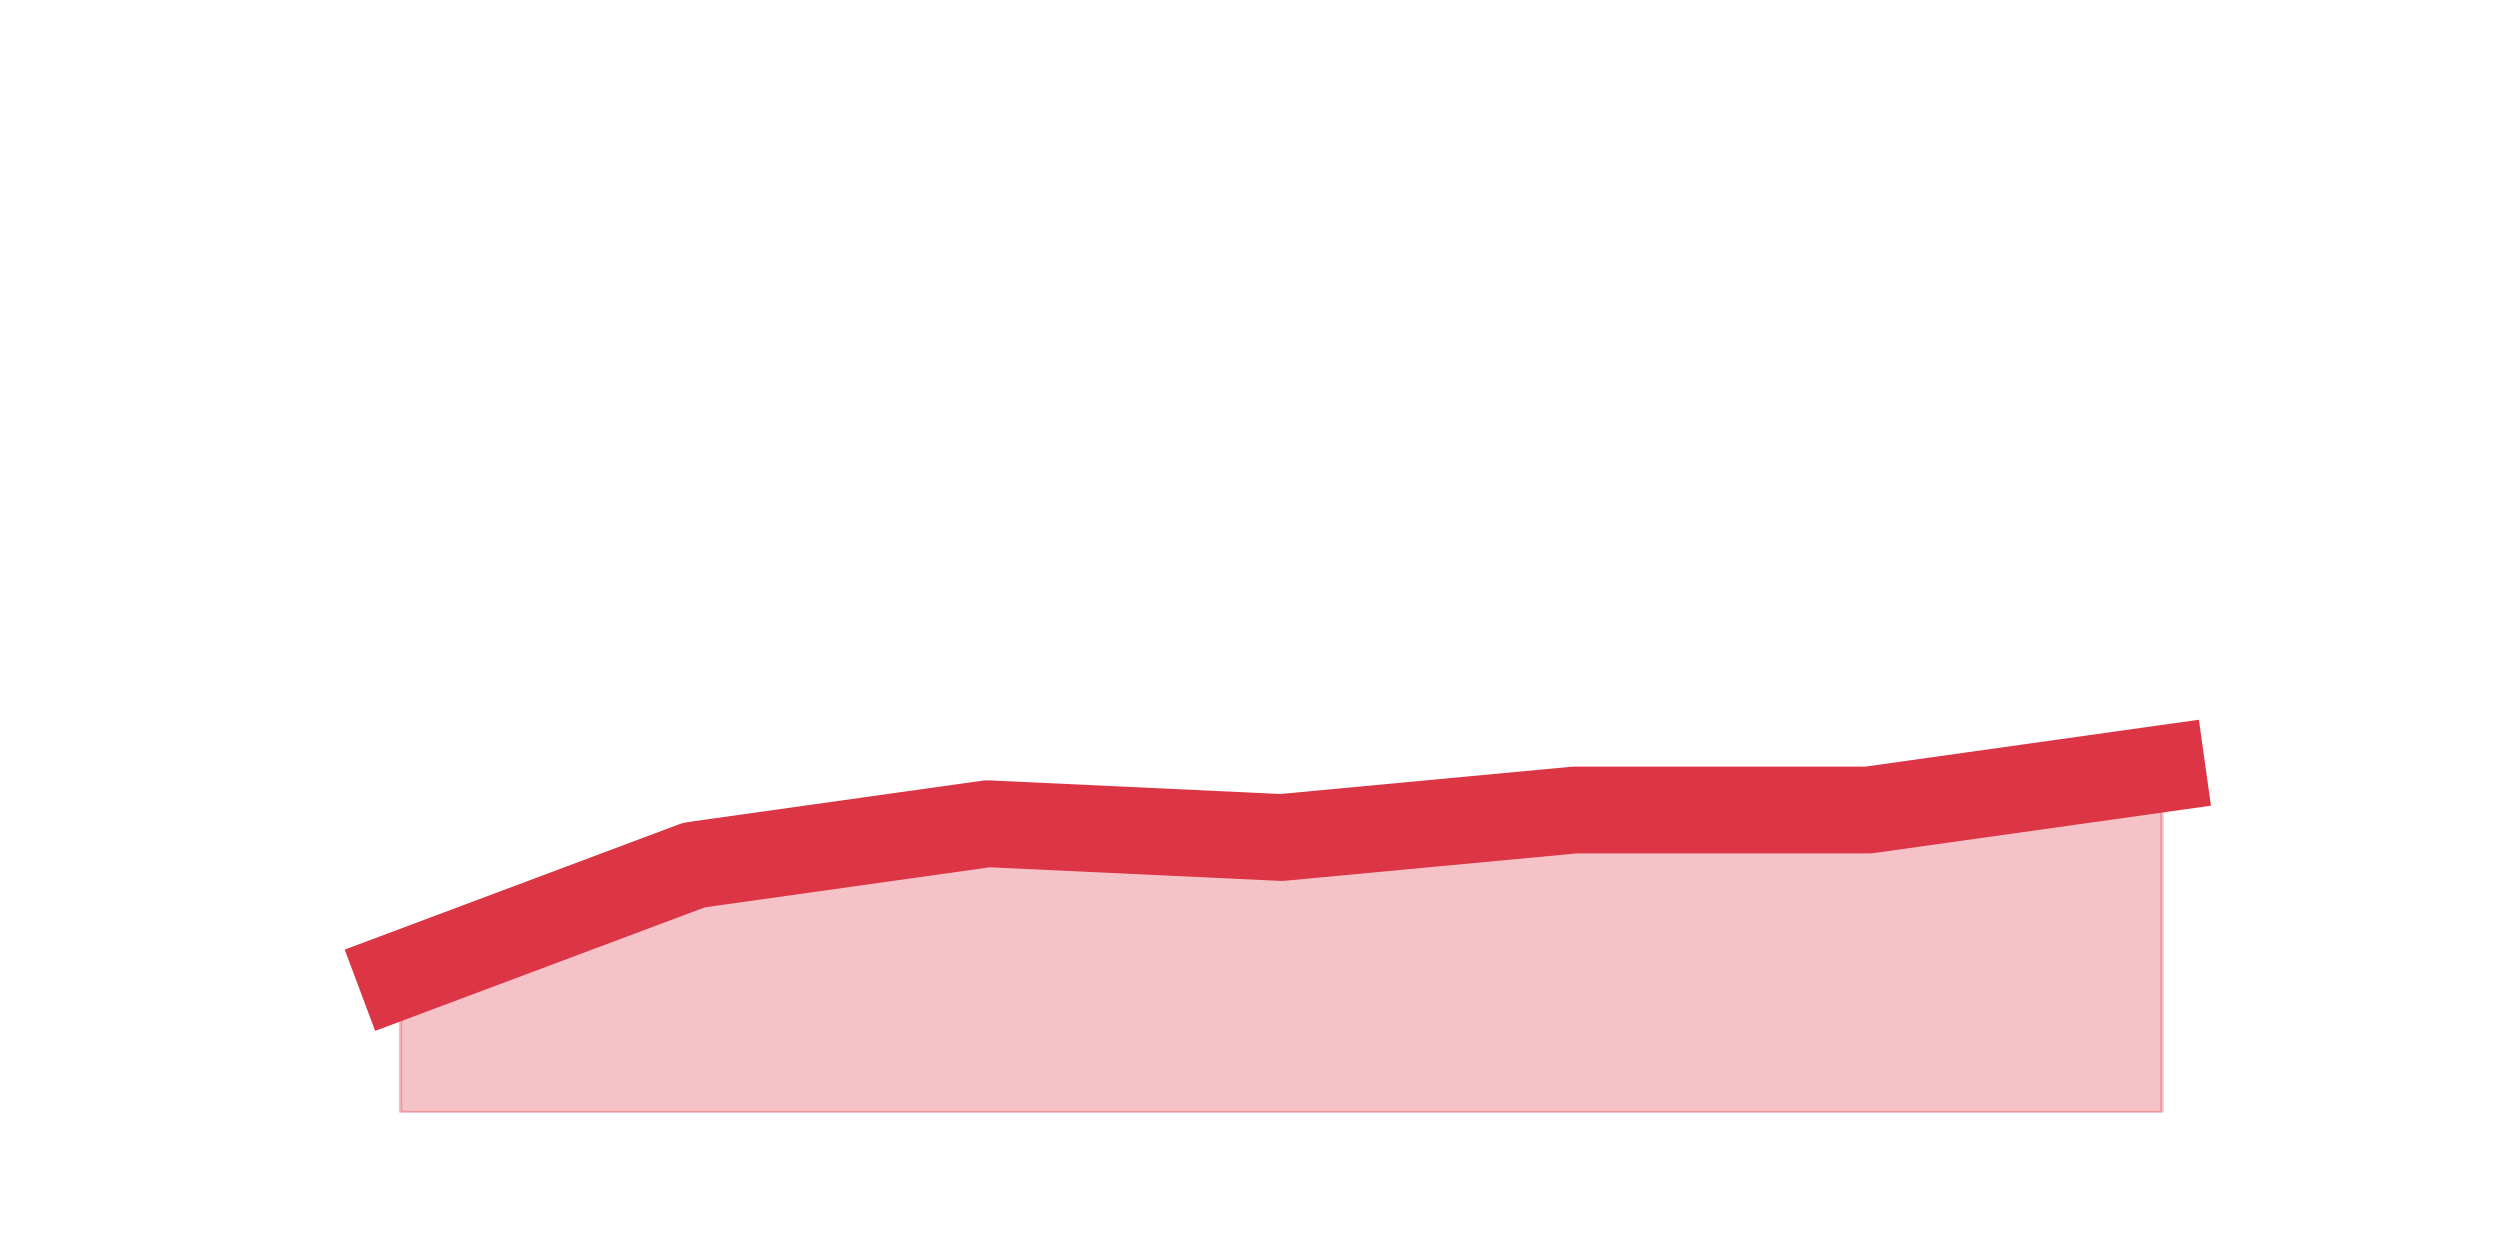 <?xml version="1.0" encoding="utf-8" standalone="no"?>
<!DOCTYPE svg PUBLIC "-//W3C//DTD SVG 1.1//EN"
  "http://www.w3.org/Graphics/SVG/1.1/DTD/svg11.dtd">
<svg height="360pt" version="1.1" viewBox="0 0 720 360" width="720pt" xmlns="http://www.w3.org/2000/svg" xmlns:xlink="http://www.w3.org/1999/xlink">
 <defs>
  <style type="text/css">*{stroke-linecap:butt;stroke-linejoin:round;}</style>
 </defs>
 <g id="figure_1">
  <g id="patch_1">
   <path d="M 0 360 
L 720 360 
L 720 0 
L 0 0 
z
" style="fill:none;"/>
  </g>
  <g id="axes_1">
   <g id="matplotlib.axis_1"/>
   <g id="matplotlib.axis_2"/>
   <g id="PolyCollection_1">
    <defs>
     <path d="M 115.364 -79.2 
L 115.364 -39.6 
L 199.909 -39.6 
L 284.455 -39.6 
L 369 -39.6 
L 453.545 -39.6 
L 538.091 -39.6 
L 622.636 -39.6 
L 622.636 -138.6 
L 622.636 -138.6 
L 538.091 -126.72 
L 453.545 -126.72 
L 369 -118.8 
L 284.455 -122.76 
L 199.909 -110.88 
L 115.364 -79.2 
z
" id="m60255845e3" style="stroke:#dc3545;stroke-opacity:0.3;"/>
    </defs>
    <g clip-path="url(#p776101518d)">
     <use style="fill:#dc3545;fill-opacity:0.3;stroke:#dc3545;stroke-opacity:0.3;" x="0" xlink:href="#m60255845e3" y="360"/>
    </g>
   </g>
   <g id="line2d_1">
    <path clip-path="url(#p776101518d)" d="M 115.364 280.8 
L 199.909 249.12 
L 284.455 237.24 
L 369 241.2 
L 453.545 233.28 
L 538.091 233.28 
L 622.636 221.4 
" style="fill:none;stroke:#dc3545;stroke-linecap:square;stroke-width:25;"/>
   </g>
  </g>
 </g>
 <defs>
  <clipPath id="p776101518d">
   <rect height="277.2" width="558" x="90" y="43.2"/>
  </clipPath>
 </defs>
</svg>
